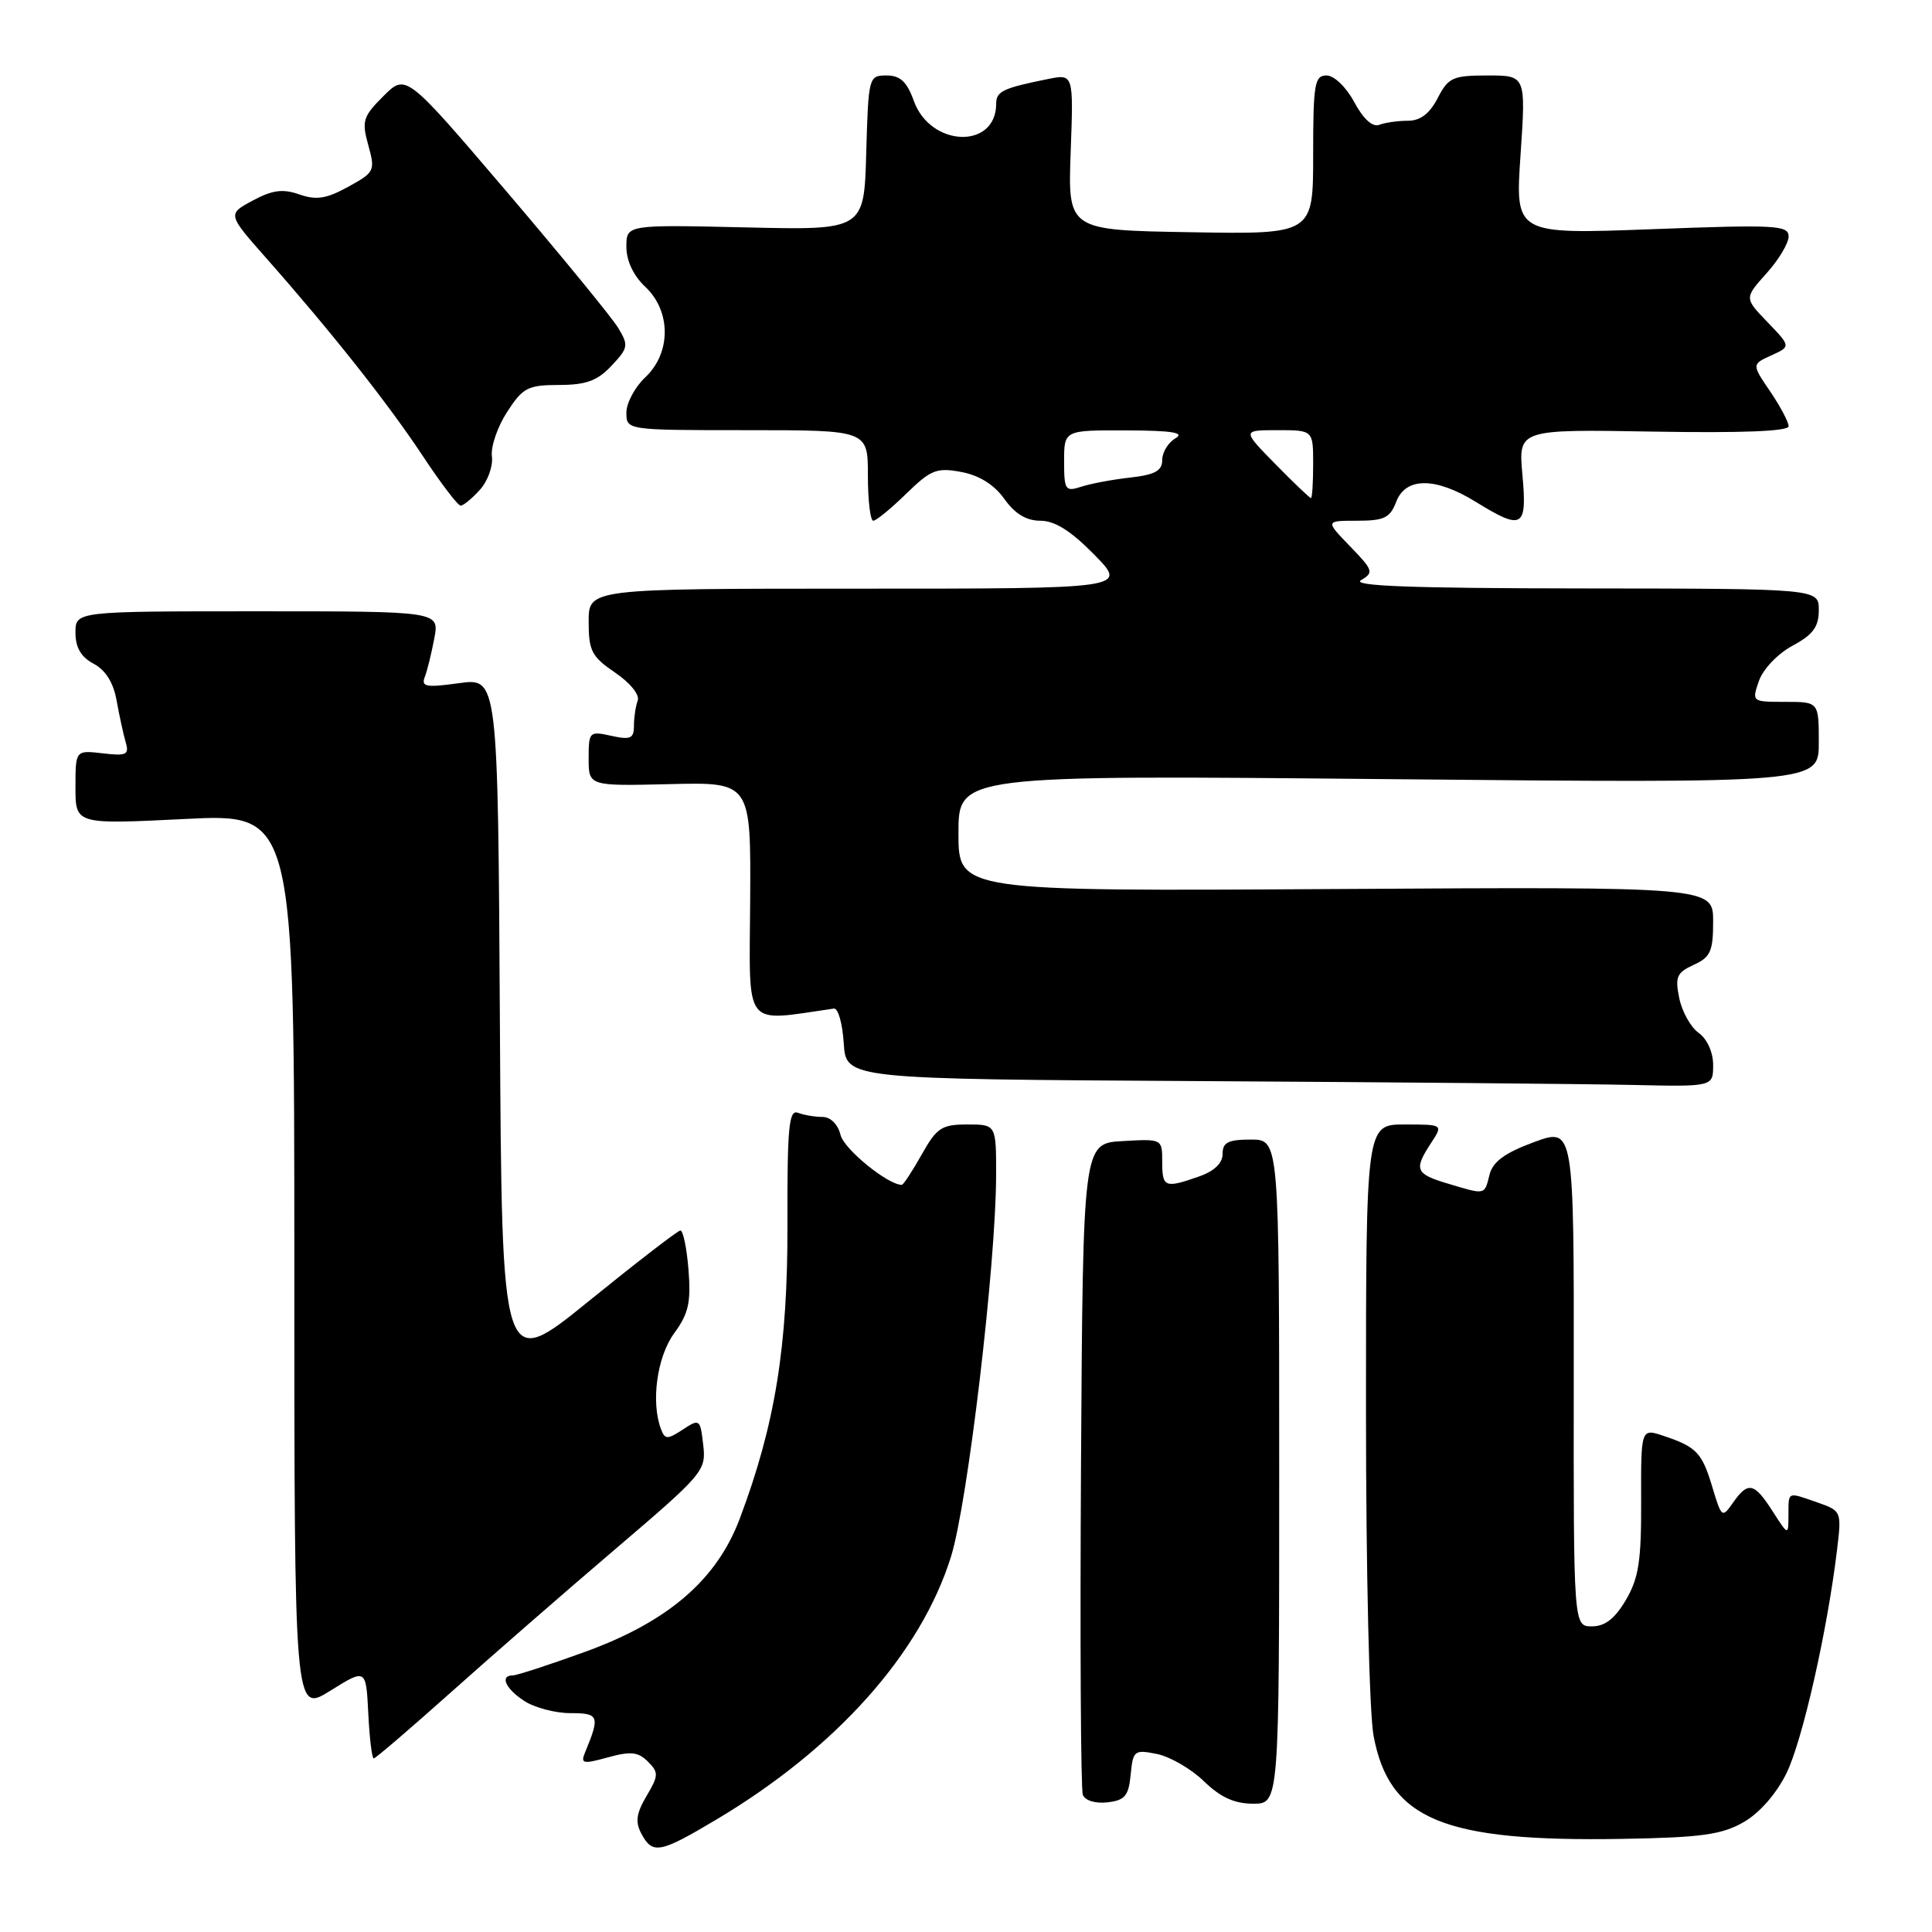 <?xml version="1.0" encoding="UTF-8" standalone="no"?>
<!DOCTYPE svg PUBLIC "-//W3C//DTD SVG 1.1//EN" "http://www.w3.org/Graphics/SVG/1.1/DTD/svg11.dtd" >
<svg xmlns="http://www.w3.org/2000/svg" xmlns:xlink="http://www.w3.org/1999/xlink" version="1.1" viewBox="0 0 256 256">
 <g >
 <path fill="currentColor"
d=" M 94.94 241.09 C 110.82 231.63 122.03 219.06 126.02 206.24 C 128.23 199.14 131.97 167.52 131.99 155.75 C 132.00 149.00 132.00 149.00 128.18 149.00 C 124.77 149.00 124.13 149.42 122.12 153.00 C 120.88 155.20 119.70 157.00 119.49 157.00 C 117.65 157.00 111.86 152.29 111.38 150.40 C 111.03 148.97 110.05 148.00 108.97 148.00 C 107.98 148.00 106.52 147.75 105.73 147.45 C 104.53 146.99 104.31 149.34 104.34 162.20 C 104.39 178.42 102.71 188.76 98.03 201.21 C 94.97 209.35 88.52 214.90 77.44 218.91 C 72.74 220.61 68.47 222.00 67.95 222.00 C 66.19 222.00 66.98 223.76 69.46 225.38 C 70.82 226.27 73.57 227.00 75.58 227.00 C 79.38 227.00 79.52 227.37 77.53 232.19 C 76.90 233.70 77.23 233.78 80.55 232.86 C 83.57 232.03 84.56 232.13 85.85 233.42 C 87.29 234.86 87.28 235.26 85.67 237.98 C 84.31 240.29 84.15 241.42 84.99 242.98 C 86.47 245.75 87.42 245.57 94.94 241.09 Z  M 231.03 241.45 C 233.14 240.24 235.36 237.71 236.71 234.98 C 238.83 230.67 242.13 216.09 243.42 205.35 C 244.03 200.27 244.00 200.20 240.87 199.10 C 236.77 197.67 237.00 197.58 236.98 200.75 C 236.97 203.50 236.97 203.50 234.88 200.25 C 232.44 196.44 231.63 196.26 229.63 199.12 C 228.19 201.17 228.12 201.12 226.91 197.10 C 225.53 192.49 224.82 191.73 220.46 190.27 C 217.43 189.25 217.43 189.25 217.46 198.88 C 217.49 206.83 217.14 209.11 215.44 212.00 C 213.98 214.48 212.68 215.50 210.94 215.50 C 208.50 215.50 208.50 215.50 208.53 182.45 C 208.56 149.39 208.56 149.39 203.26 151.34 C 199.38 152.77 197.81 153.93 197.37 155.65 C 196.69 158.38 196.87 158.34 191.87 156.84 C 187.54 155.55 187.31 154.99 189.62 151.46 C 191.23 149.00 191.23 149.00 186.12 149.00 C 181.00 149.00 181.00 149.00 181.00 186.86 C 181.00 208.13 181.44 227.06 182.01 230.04 C 184.11 241.13 191.25 244.07 215.03 243.66 C 225.44 243.48 228.15 243.10 231.03 241.45 Z  M 149.82 235.14 C 150.13 231.95 150.30 231.81 153.29 232.41 C 155.03 232.76 157.83 234.38 159.52 236.02 C 161.73 238.16 163.57 239.00 166.05 239.00 C 169.50 239.00 169.50 239.00 169.50 195.00 C 169.50 151.00 169.50 151.00 165.75 151.00 C 162.73 151.00 162.00 151.37 162.00 152.90 C 162.00 154.14 160.89 155.19 158.85 155.90 C 154.34 157.48 154.00 157.34 154.00 153.95 C 154.00 150.90 154.00 150.90 148.75 151.20 C 143.50 151.50 143.50 151.50 143.24 194.00 C 143.10 217.38 143.21 237.09 143.48 237.82 C 143.78 238.59 145.14 239.00 146.74 238.82 C 149.06 238.55 149.55 237.97 149.82 235.14 Z  M 59.74 224.25 C 65.12 219.44 74.94 210.88 81.56 205.24 C 93.24 195.28 93.58 194.87 93.18 191.45 C 92.78 188.02 92.71 187.96 90.48 189.42 C 88.43 190.76 88.12 190.76 87.59 189.38 C 86.23 185.82 87.05 179.80 89.32 176.68 C 91.24 174.06 91.57 172.58 91.23 168.25 C 91.00 165.36 90.51 163.02 90.15 163.05 C 89.79 163.07 84.33 167.29 78.00 172.42 C 66.50 181.75 66.50 181.75 66.24 135.78 C 65.98 89.82 65.98 89.82 60.84 90.52 C 56.44 91.13 55.78 91.01 56.29 89.69 C 56.62 88.84 57.18 86.54 57.55 84.57 C 58.22 81.00 58.22 81.00 34.11 81.00 C 10.00 81.00 10.00 81.00 10.00 83.83 C 10.00 85.80 10.73 87.06 12.41 87.95 C 14.01 88.81 15.04 90.47 15.46 92.87 C 15.82 94.87 16.36 97.34 16.66 98.37 C 17.14 100.01 16.75 100.19 13.61 99.82 C 10.00 99.40 10.00 99.40 10.00 104.32 C 10.00 109.24 10.00 109.24 24.50 108.52 C 39.00 107.79 39.00 107.79 39.00 167.40 C 39.00 227.00 39.00 227.00 43.75 224.04 C 48.50 221.08 48.50 221.08 48.80 227.04 C 48.96 230.32 49.29 233.00 49.52 233.00 C 49.76 233.00 54.35 229.06 59.74 224.25 Z  M 227.00 141.12 C 227.00 139.43 226.21 137.68 225.09 136.87 C 224.03 136.12 222.87 134.04 222.51 132.26 C 221.93 129.44 222.18 128.88 224.42 127.85 C 226.65 126.84 227.00 126.05 227.00 122.09 C 227.00 117.50 227.00 117.50 177.00 117.80 C 127.00 118.10 127.00 118.10 127.00 110.40 C 127.00 102.70 127.00 102.70 184.00 103.24 C 241.00 103.78 241.00 103.78 241.00 98.39 C 241.00 93.00 241.00 93.00 236.55 93.00 C 232.12 93.00 232.11 92.99 233.07 90.22 C 233.62 88.65 235.57 86.61 237.52 85.56 C 240.24 84.10 241.00 83.06 241.00 80.84 C 241.00 78.00 241.00 78.00 209.75 77.97 C 187.01 77.95 179.00 77.65 180.35 76.87 C 182.06 75.87 181.96 75.56 178.90 72.40 C 175.61 69.00 175.61 69.00 179.83 69.00 C 183.41 69.00 184.19 68.62 185.00 66.50 C 186.25 63.21 190.18 63.20 195.50 66.47 C 201.75 70.33 202.37 69.98 201.73 62.94 C 201.18 56.88 201.18 56.88 219.09 57.19 C 230.78 57.39 237.00 57.15 237.00 56.48 C 237.00 55.92 235.90 53.85 234.56 51.87 C 232.11 48.27 232.11 48.27 234.71 47.09 C 237.30 45.91 237.30 45.91 234.22 42.70 C 231.13 39.50 231.13 39.50 234.06 36.23 C 235.68 34.44 237.00 32.23 237.00 31.33 C 237.00 29.84 235.29 29.75 218.88 30.37 C 200.76 31.05 200.76 31.05 201.48 20.52 C 202.19 10.00 202.19 10.00 197.12 10.00 C 192.50 10.00 191.91 10.27 190.50 13.00 C 189.43 15.07 188.20 16.00 186.56 16.00 C 185.24 16.00 183.53 16.24 182.76 16.54 C 181.87 16.88 180.65 15.77 179.45 13.54 C 178.37 11.53 176.78 10.00 175.77 10.00 C 174.19 10.00 174.00 11.12 174.00 20.52 C 174.00 31.05 174.00 31.05 157.75 30.77 C 141.50 30.50 141.50 30.50 141.87 20.14 C 142.25 9.79 142.25 9.79 138.87 10.47 C 132.91 11.67 132.00 12.10 132.00 13.74 C 132.00 19.81 123.31 19.52 121.09 13.38 C 120.17 10.82 119.29 10.00 117.47 10.00 C 115.11 10.00 115.07 10.18 114.78 20.25 C 114.50 30.50 114.50 30.50 98.75 30.13 C 83.00 29.77 83.00 29.77 83.00 32.71 C 83.00 34.55 83.93 36.53 85.50 38.00 C 88.94 41.23 88.94 46.77 85.50 50.00 C 84.13 51.29 83.00 53.40 83.00 54.67 C 83.00 57.00 83.00 57.00 99.00 57.00 C 115.00 57.00 115.00 57.00 115.00 63.00 C 115.00 66.30 115.32 69.00 115.71 69.00 C 116.10 69.00 118.06 67.39 120.07 65.43 C 123.35 62.23 124.11 61.93 127.38 62.54 C 129.77 62.99 131.73 64.22 133.08 66.11 C 134.49 68.09 136.00 69.00 137.86 69.00 C 139.77 69.00 141.91 70.35 145.00 73.50 C 149.42 78.00 149.42 78.00 113.71 78.00 C 78.00 78.00 78.00 78.00 78.00 82.37 C 78.00 86.25 78.40 87.01 81.50 89.12 C 83.49 90.47 84.79 92.07 84.50 92.83 C 84.23 93.56 84.00 95.06 84.00 96.16 C 84.00 97.86 83.55 98.06 81.00 97.50 C 78.09 96.86 78.00 96.95 78.00 100.50 C 78.00 104.16 78.00 104.16 88.75 103.90 C 99.50 103.64 99.50 103.64 99.40 119.39 C 99.30 136.59 98.35 135.38 110.50 133.64 C 111.05 133.56 111.64 135.63 111.80 138.24 C 112.11 142.98 112.11 142.98 158.80 143.25 C 184.49 143.40 210.34 143.63 216.25 143.76 C 227.00 144.00 227.00 144.00 227.00 141.12 Z  M 63.59 64.90 C 64.63 63.75 65.35 61.76 65.18 60.48 C 65.01 59.20 65.92 56.55 67.19 54.59 C 69.28 51.36 69.93 51.02 74.08 51.01 C 77.67 51.00 79.16 50.46 81.03 48.46 C 83.26 46.10 83.31 45.75 81.90 43.43 C 81.07 42.06 74.40 33.92 67.09 25.34 C 53.79 9.75 53.79 9.75 50.81 12.73 C 48.09 15.44 47.91 16.03 48.80 19.24 C 49.74 22.63 49.64 22.83 46.14 24.75 C 43.25 26.34 41.92 26.55 39.66 25.76 C 37.46 24.99 36.09 25.18 33.48 26.58 C 30.13 28.38 30.13 28.38 35.32 34.25 C 44.04 44.13 51.38 53.42 55.99 60.37 C 58.40 64.02 60.67 67.00 61.04 67.00 C 61.40 67.00 62.54 66.06 63.59 64.90 Z  M 169.00 61.50 C 164.58 57.00 164.58 57.00 169.29 57.00 C 174.00 57.00 174.00 57.00 174.00 61.50 C 174.00 63.98 173.87 66.00 173.71 66.00 C 173.55 66.00 171.43 63.98 169.00 61.50 Z  M 141.00 61.12 C 141.00 57.00 141.00 57.00 149.25 57.03 C 155.34 57.05 157.04 57.33 155.75 58.08 C 154.79 58.64 154.00 59.93 154.00 60.95 C 154.00 62.38 153.05 62.91 149.75 63.28 C 147.41 63.54 144.49 64.09 143.25 64.50 C 141.16 65.18 141.00 64.94 141.00 61.12 Z "/>
</g>
</svg>